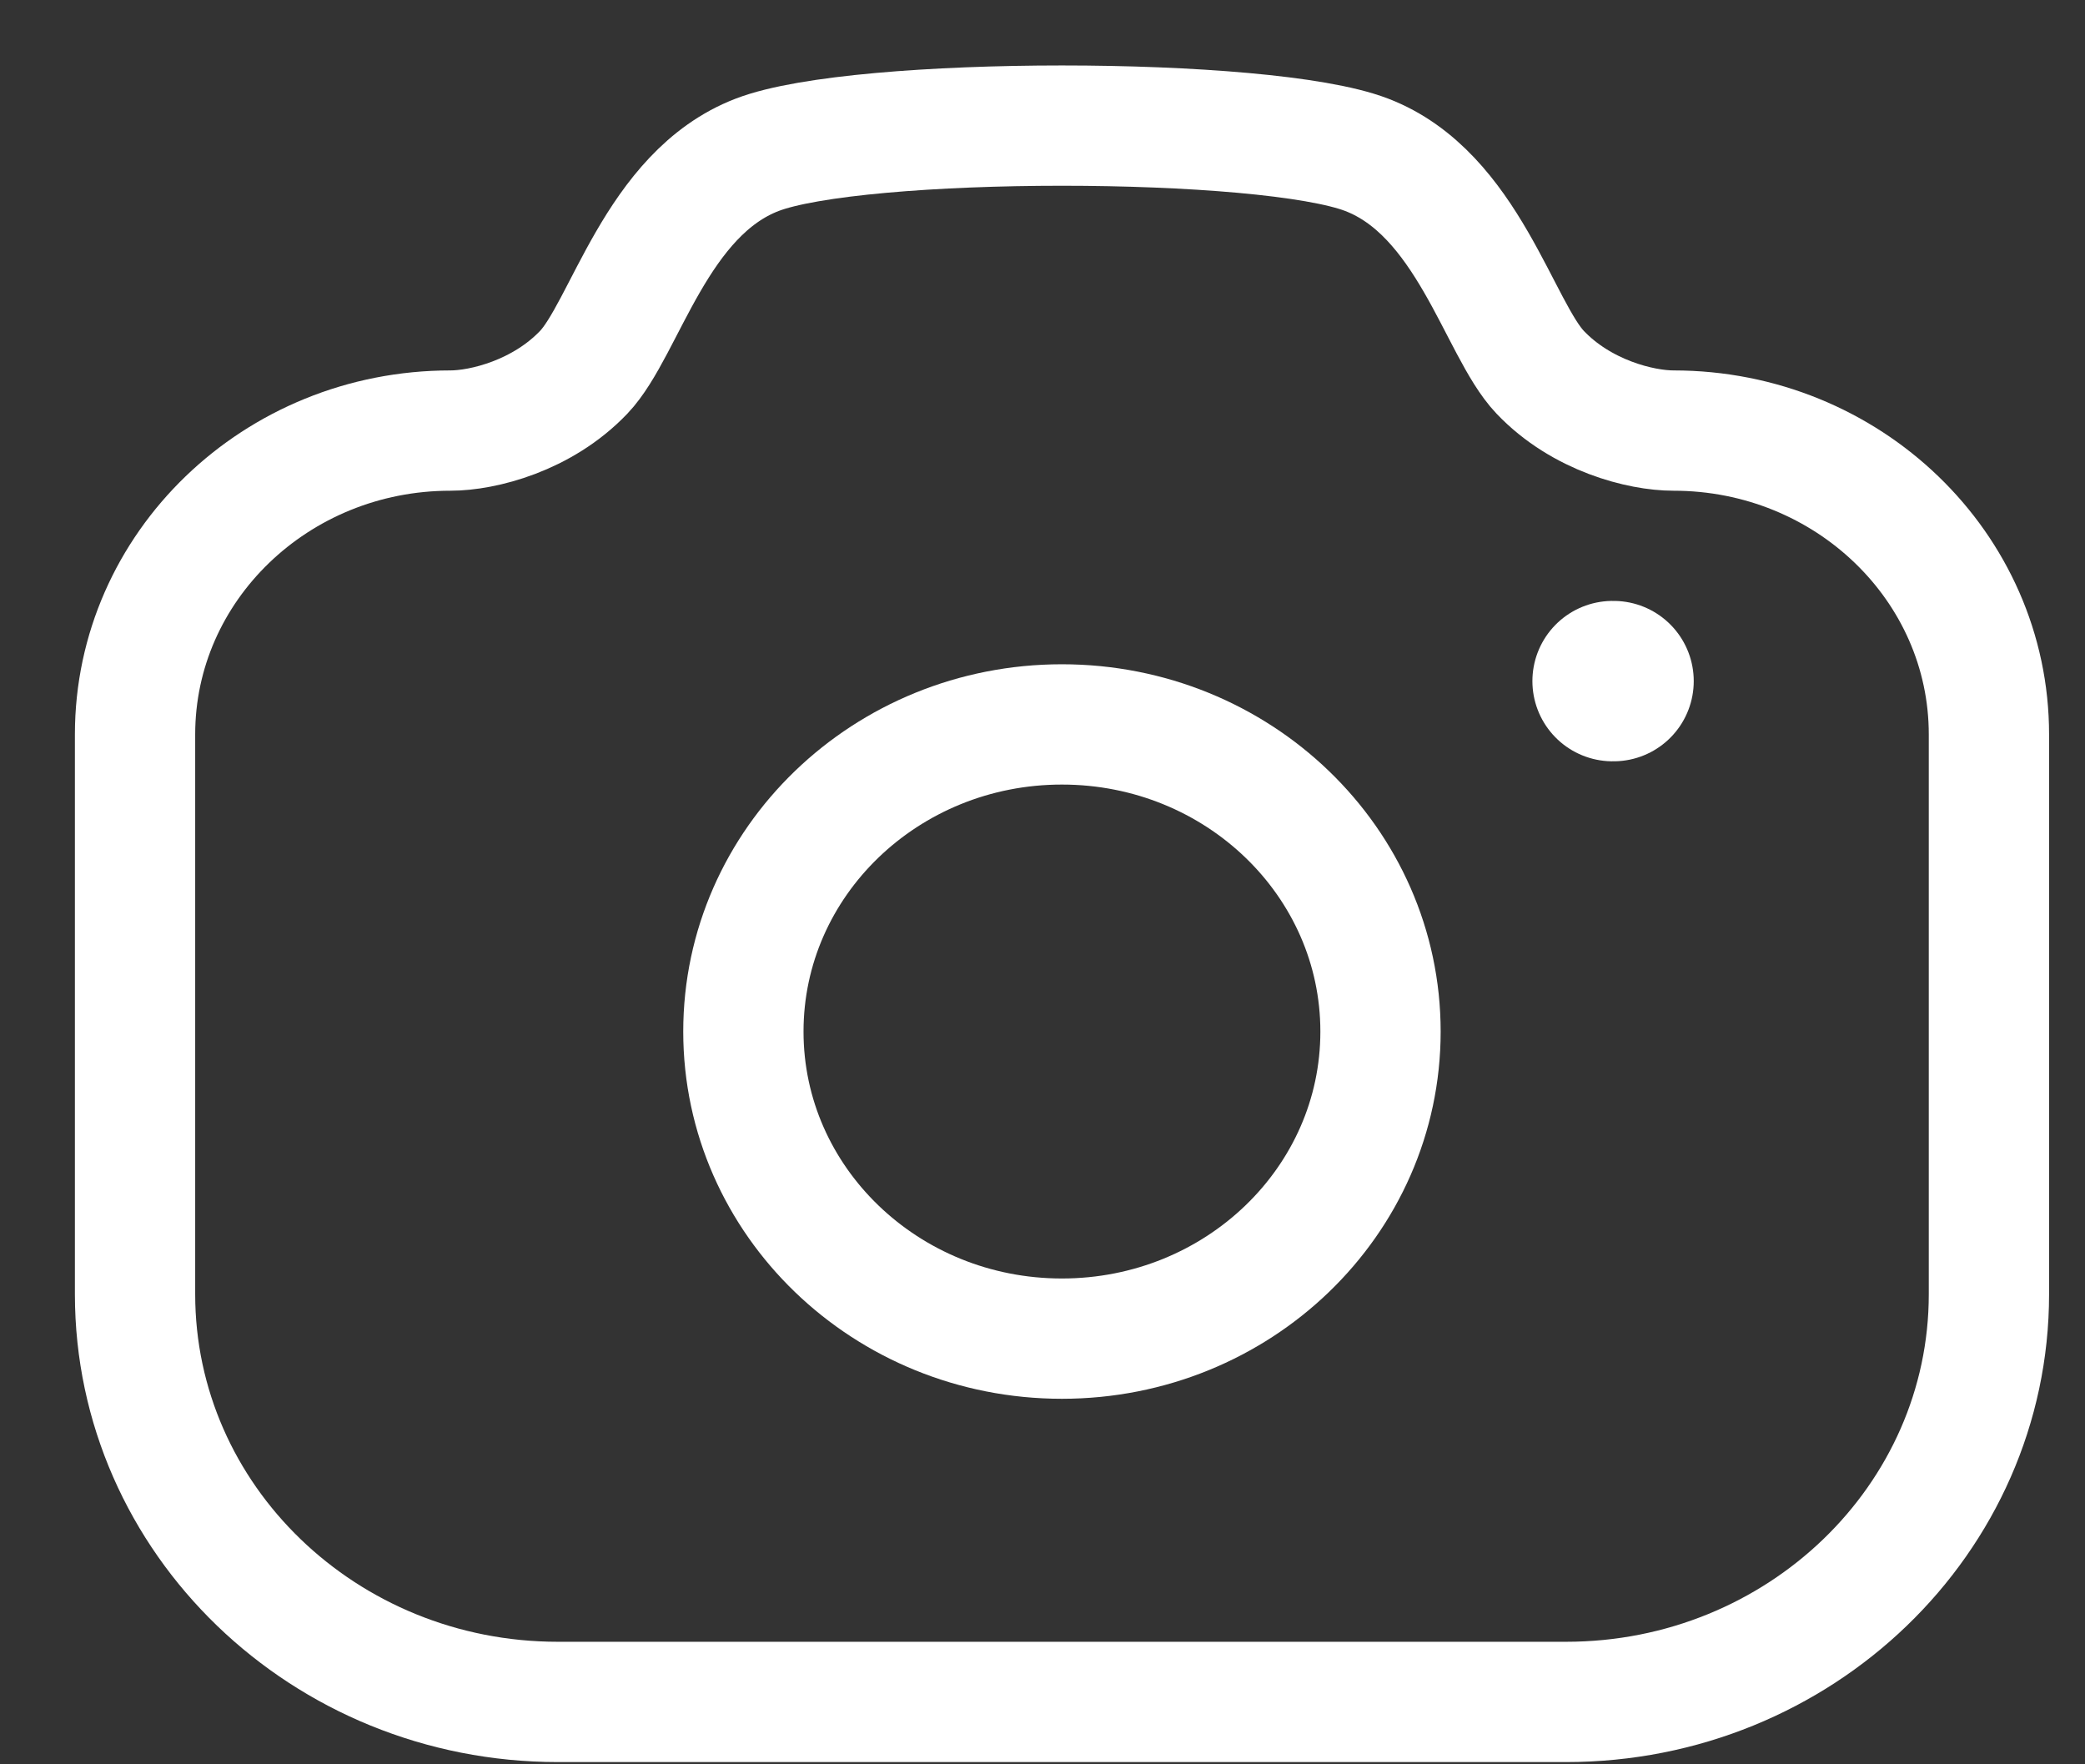 <svg width="26" height="22" viewBox="0 0 26 22" fill="none" xmlns="http://www.w3.org/2000/svg">
<rect x="0" y="0" width="26" height="22" fill="#333333" stroke="none"/>
<path fill-rule="evenodd" clip-rule="evenodd" d="M17.042 1.93C18.304 2.414 18.69 4.1 19.206 4.642C19.722 5.184 20.461 5.369 20.869 5.369C23.041 5.369 24.802 7.066 24.802 9.158V16.138C24.802 18.945 22.44 21.222 19.528 21.222H6.957C4.044 21.222 1.684 18.945 1.684 16.138V9.158C1.684 7.066 3.444 5.369 5.616 5.369C6.024 5.369 6.762 5.184 7.279 4.642C7.796 4.1 8.18 2.414 9.443 1.93C10.706 1.445 15.78 1.445 17.042 1.93Z" stroke="white" stroke-width="1.5" stroke-linecap="round" stroke-linejoin="round"/>
<path d="M20.109 8.493H20.121" stroke="white" stroke-width="2" stroke-linecap="round" stroke-linejoin="round"/>
<path fill-rule="evenodd" clip-rule="evenodd" d="M17.215 12.863C17.215 10.747 15.437 9.033 13.242 9.033C11.048 9.033 9.27 10.747 9.27 12.863C9.27 14.978 11.048 16.692 13.242 16.692C15.437 16.692 17.215 14.978 17.215 12.863Z" stroke="white" stroke-width="1.5" stroke-linecap="round" stroke-linejoin="round"/>
</svg>
